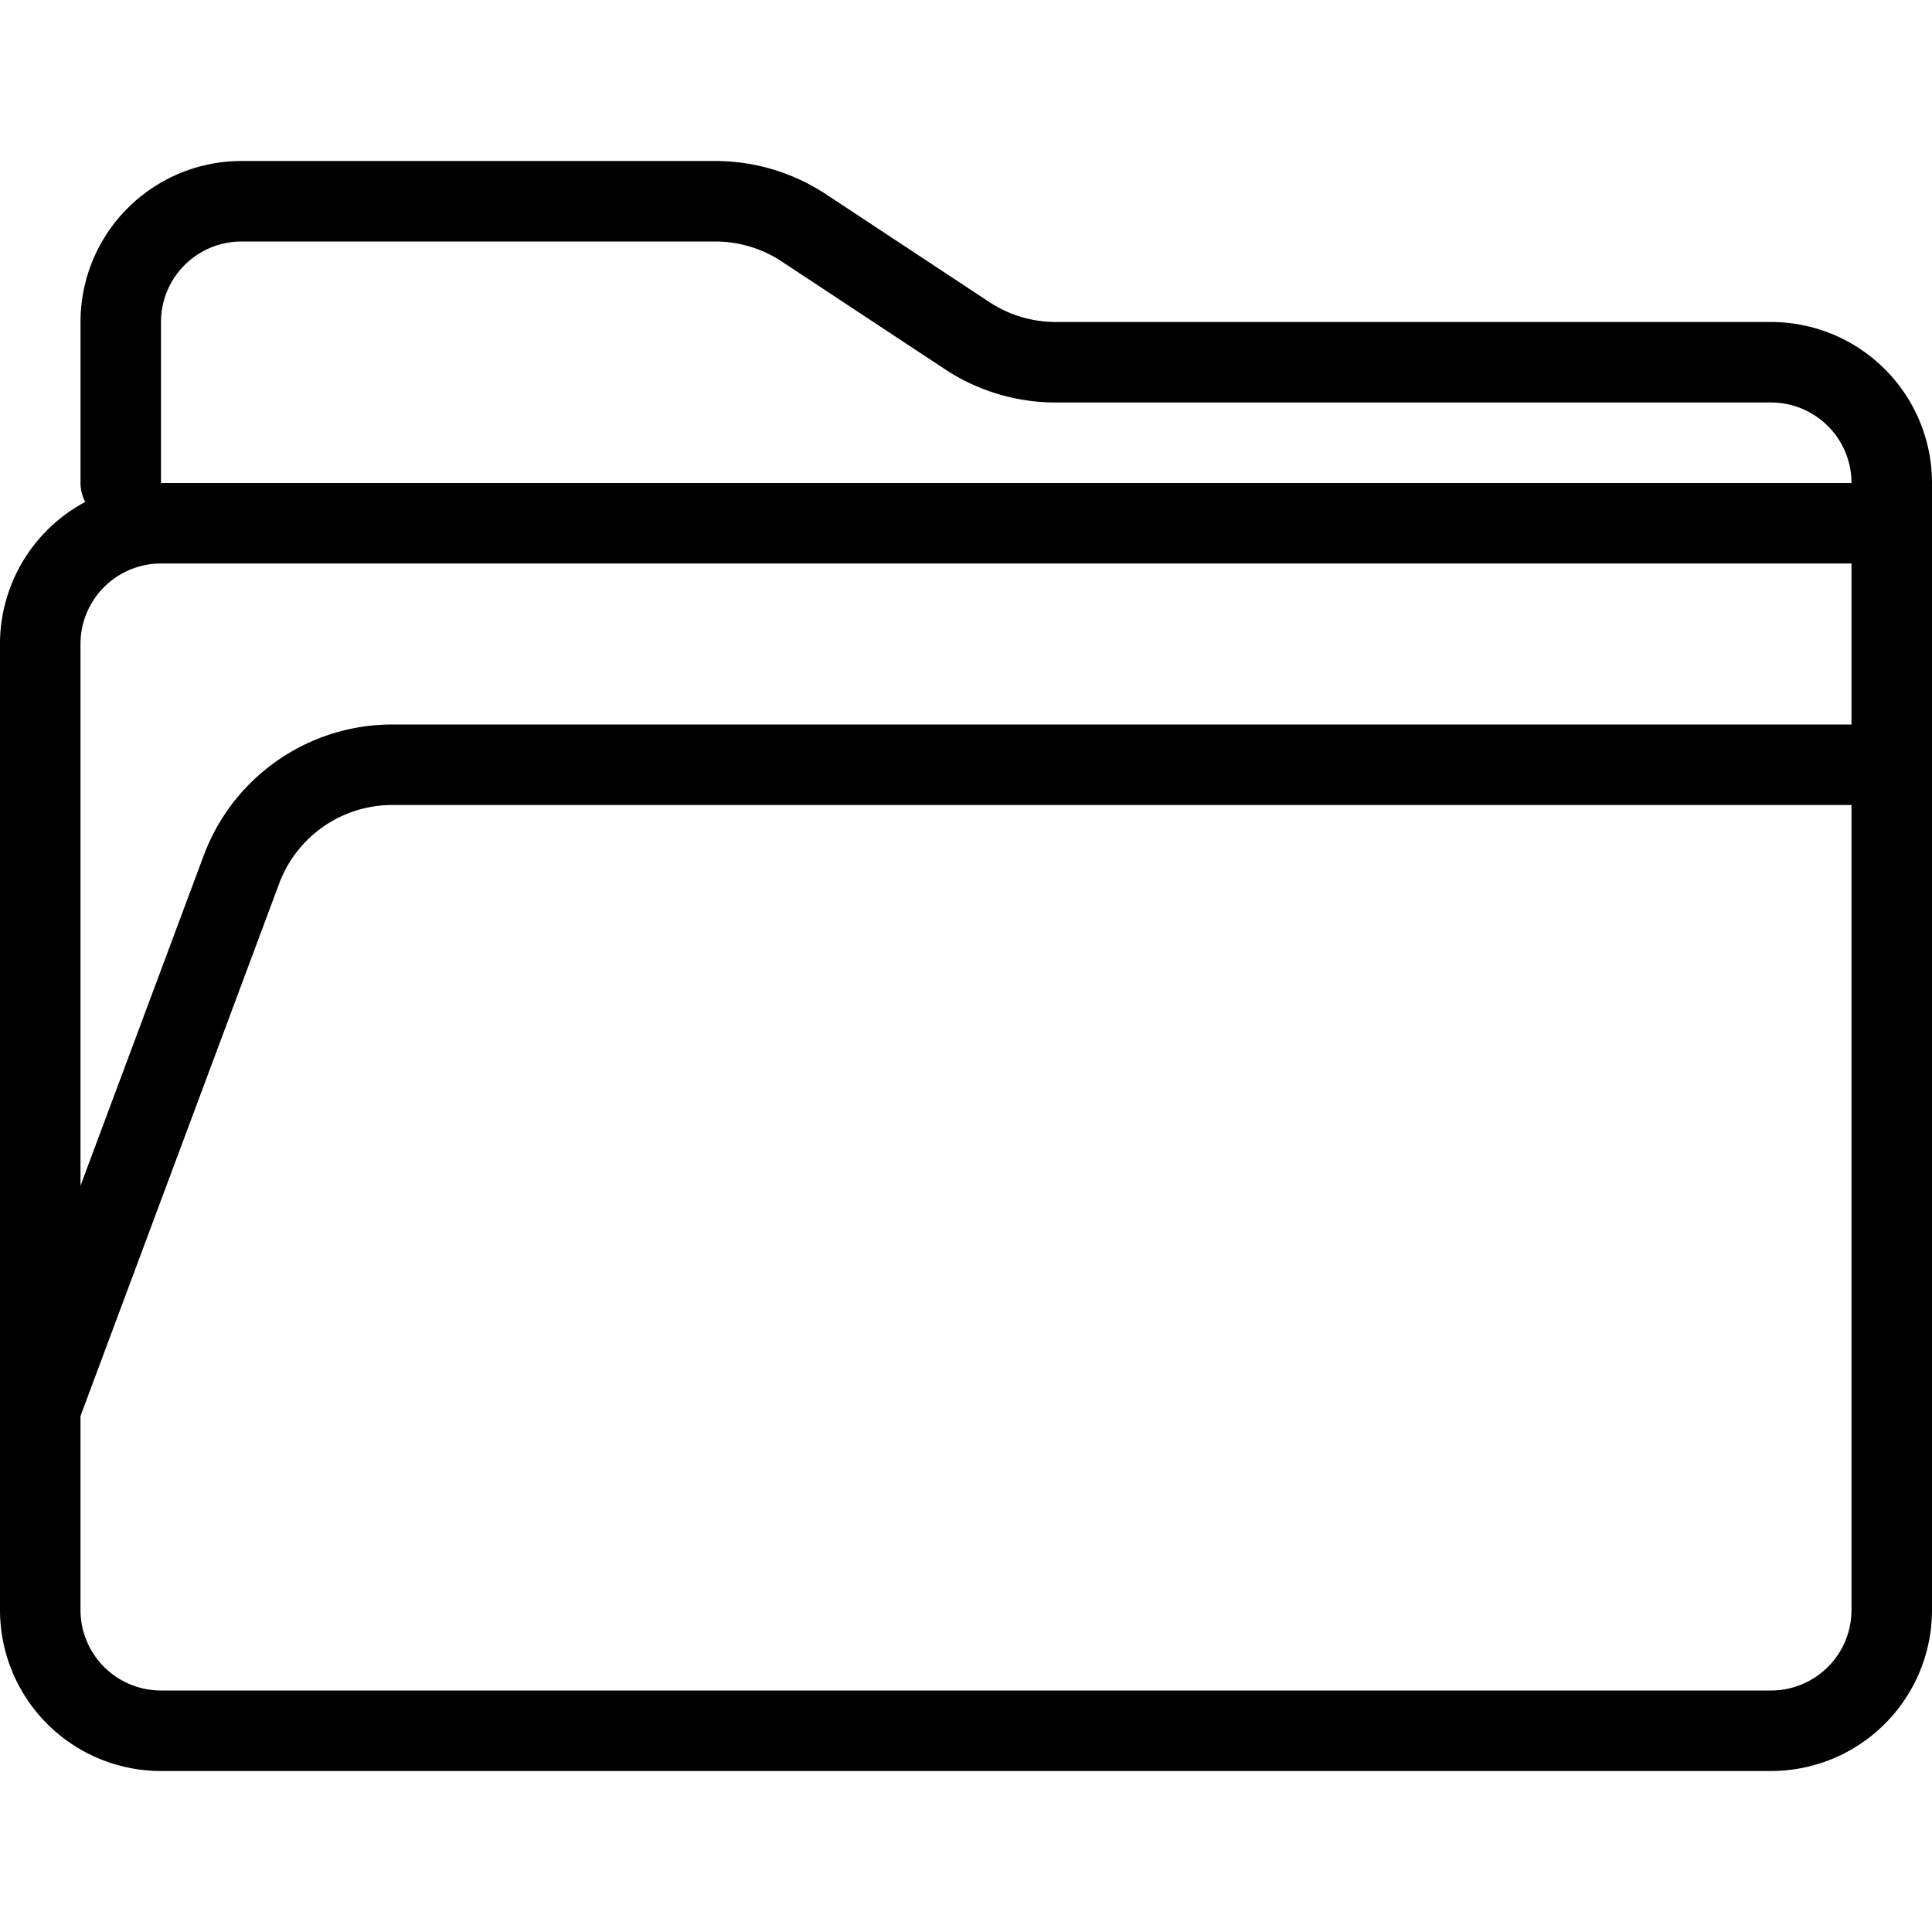 <svg xmlns="http://www.w3.org/2000/svg" viewBox="0 0 24 24"><path d="M1.5,6V4A1.5,1.5,0,0,1,3,2.5H8.89A2,2,0,0,1,10,2.84l2,1.32a2,2,0,0,0,1.11.34H22A1.5,1.5,0,0,1,23.5,6V20A1.5,1.5,0,0,1,22,21.5H2A1.5,1.5,0,0,1,.5,20V8A1.5,1.5,0,0,1,2,6.5H23.5" fill="none" stroke="#000" stroke-linecap="round" stroke-miterlimit="10"/><path d="M.5,17.5,3,10.8A2,2,0,0,1,4.89,9.5H23.5" fill="none" stroke="#000" stroke-linecap="round" stroke-miterlimit="10"/></svg>